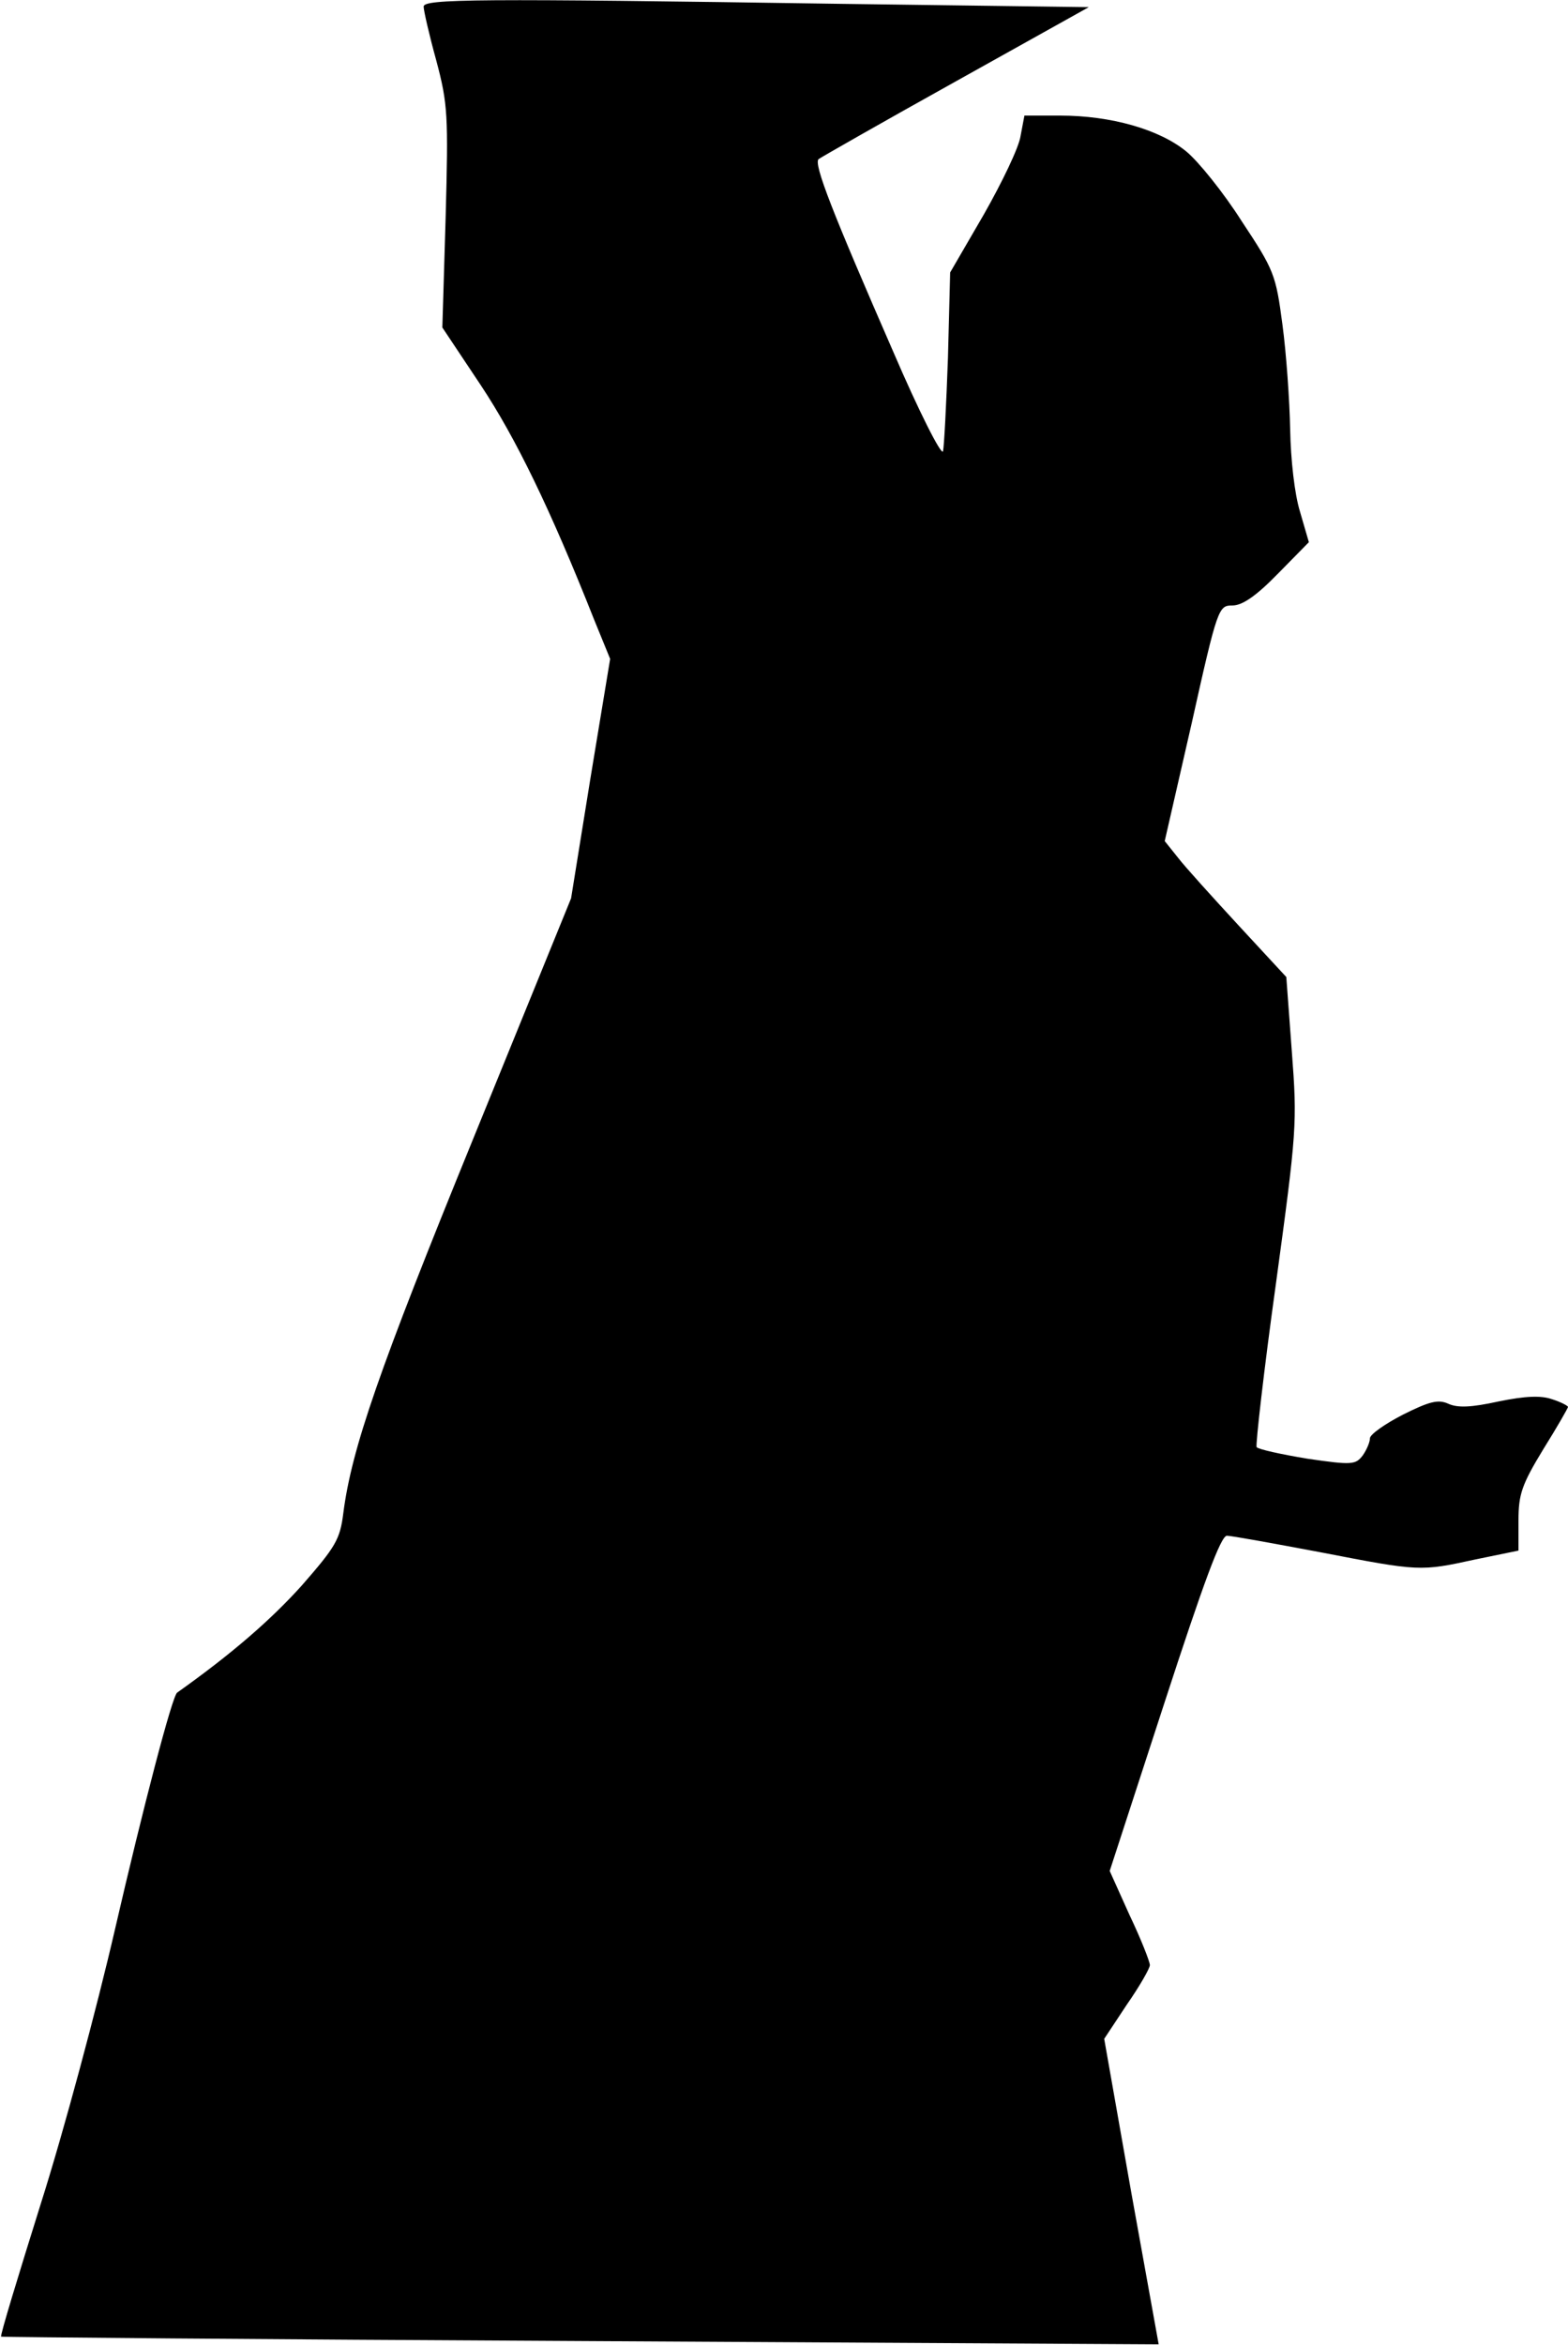 <?xml version="1.0" standalone="no"?>
<!DOCTYPE svg PUBLIC "-//W3C//DTD SVG 20010904//EN"
 "http://www.w3.org/TR/2001/REC-SVG-20010904/DTD/svg10.dtd">
<svg version="1.0" xmlns="http://www.w3.org/2000/svg"
 width="285pt" height="426pt" viewBox="0 0 285 426"
 preserveAspectRatio="xMidYMid meet">
<g transform="translate(0,426) scale(0.1,-0.1)"
fill="#000000" stroke="none">
<path fill="#000000" stroke="none" d="M770 4248 c0 -7 10 -51 23 -98 21 -79
22 -99 17 -285 l-6 -200 70 -105 c63 -95 126 -224 206 -426 l29 -71 -36 -218
-35 -217 -178 -437 c-171 -419 -221 -563 -236 -680 -6 -48 -14 -61 -76 -132
-56 -62 -126 -123 -226 -194 -9 -6 -62 -209 -113 -430 -33 -143 -93 -367 -135
-499 -41 -131 -74 -239 -72 -241 2 -1 476 -5 1054 -8 l1050 -6 -50 277 -49
278 41 62 c23 33 42 66 42 72 0 6 -16 47 -37 91 l-36 80 99 304 c72 221 103
305 114 305 8 0 85 -14 170 -30 181 -35 181 -35 282 -13 l78 16 0 55 c0 47 6
65 45 129 25 40 45 75 45 77 0 2 -13 9 -29 14 -20 7 -48 6 -97 -4 -50 -11 -75
-12 -92 -4 -18 8 -34 4 -82 -20 -33 -17 -60 -36 -60 -43 0 -7 -6 -21 -13 -31
-13 -17 -19 -18 -101 -6 -48 8 -89 17 -92 21 -2 4 13 138 35 296 38 279 39
292 29 423 l-10 135 -87 94 c-47 51 -97 106 -110 123 l-24 30 49 214 c47 211
49 214 74 214 18 0 43 17 83 58 l56 57 -16 55 c-10 32 -17 95 -18 150 -1 52
-7 138 -14 190 -12 91 -15 99 -74 188 -33 52 -79 109 -101 127 -49 40 -137 65
-229 65 l-65 0 -7 -37 c-3 -21 -34 -85 -67 -143 l-61 -105 -4 -155 c-3 -85 -7
-162 -9 -170 -3 -8 -44 73 -90 180 -110 252 -146 343 -136 351 4 3 116 67 249
141 l242 135 -451 6 c-663 10 -758 9 -758 -5z"/>
</g>
</svg>
